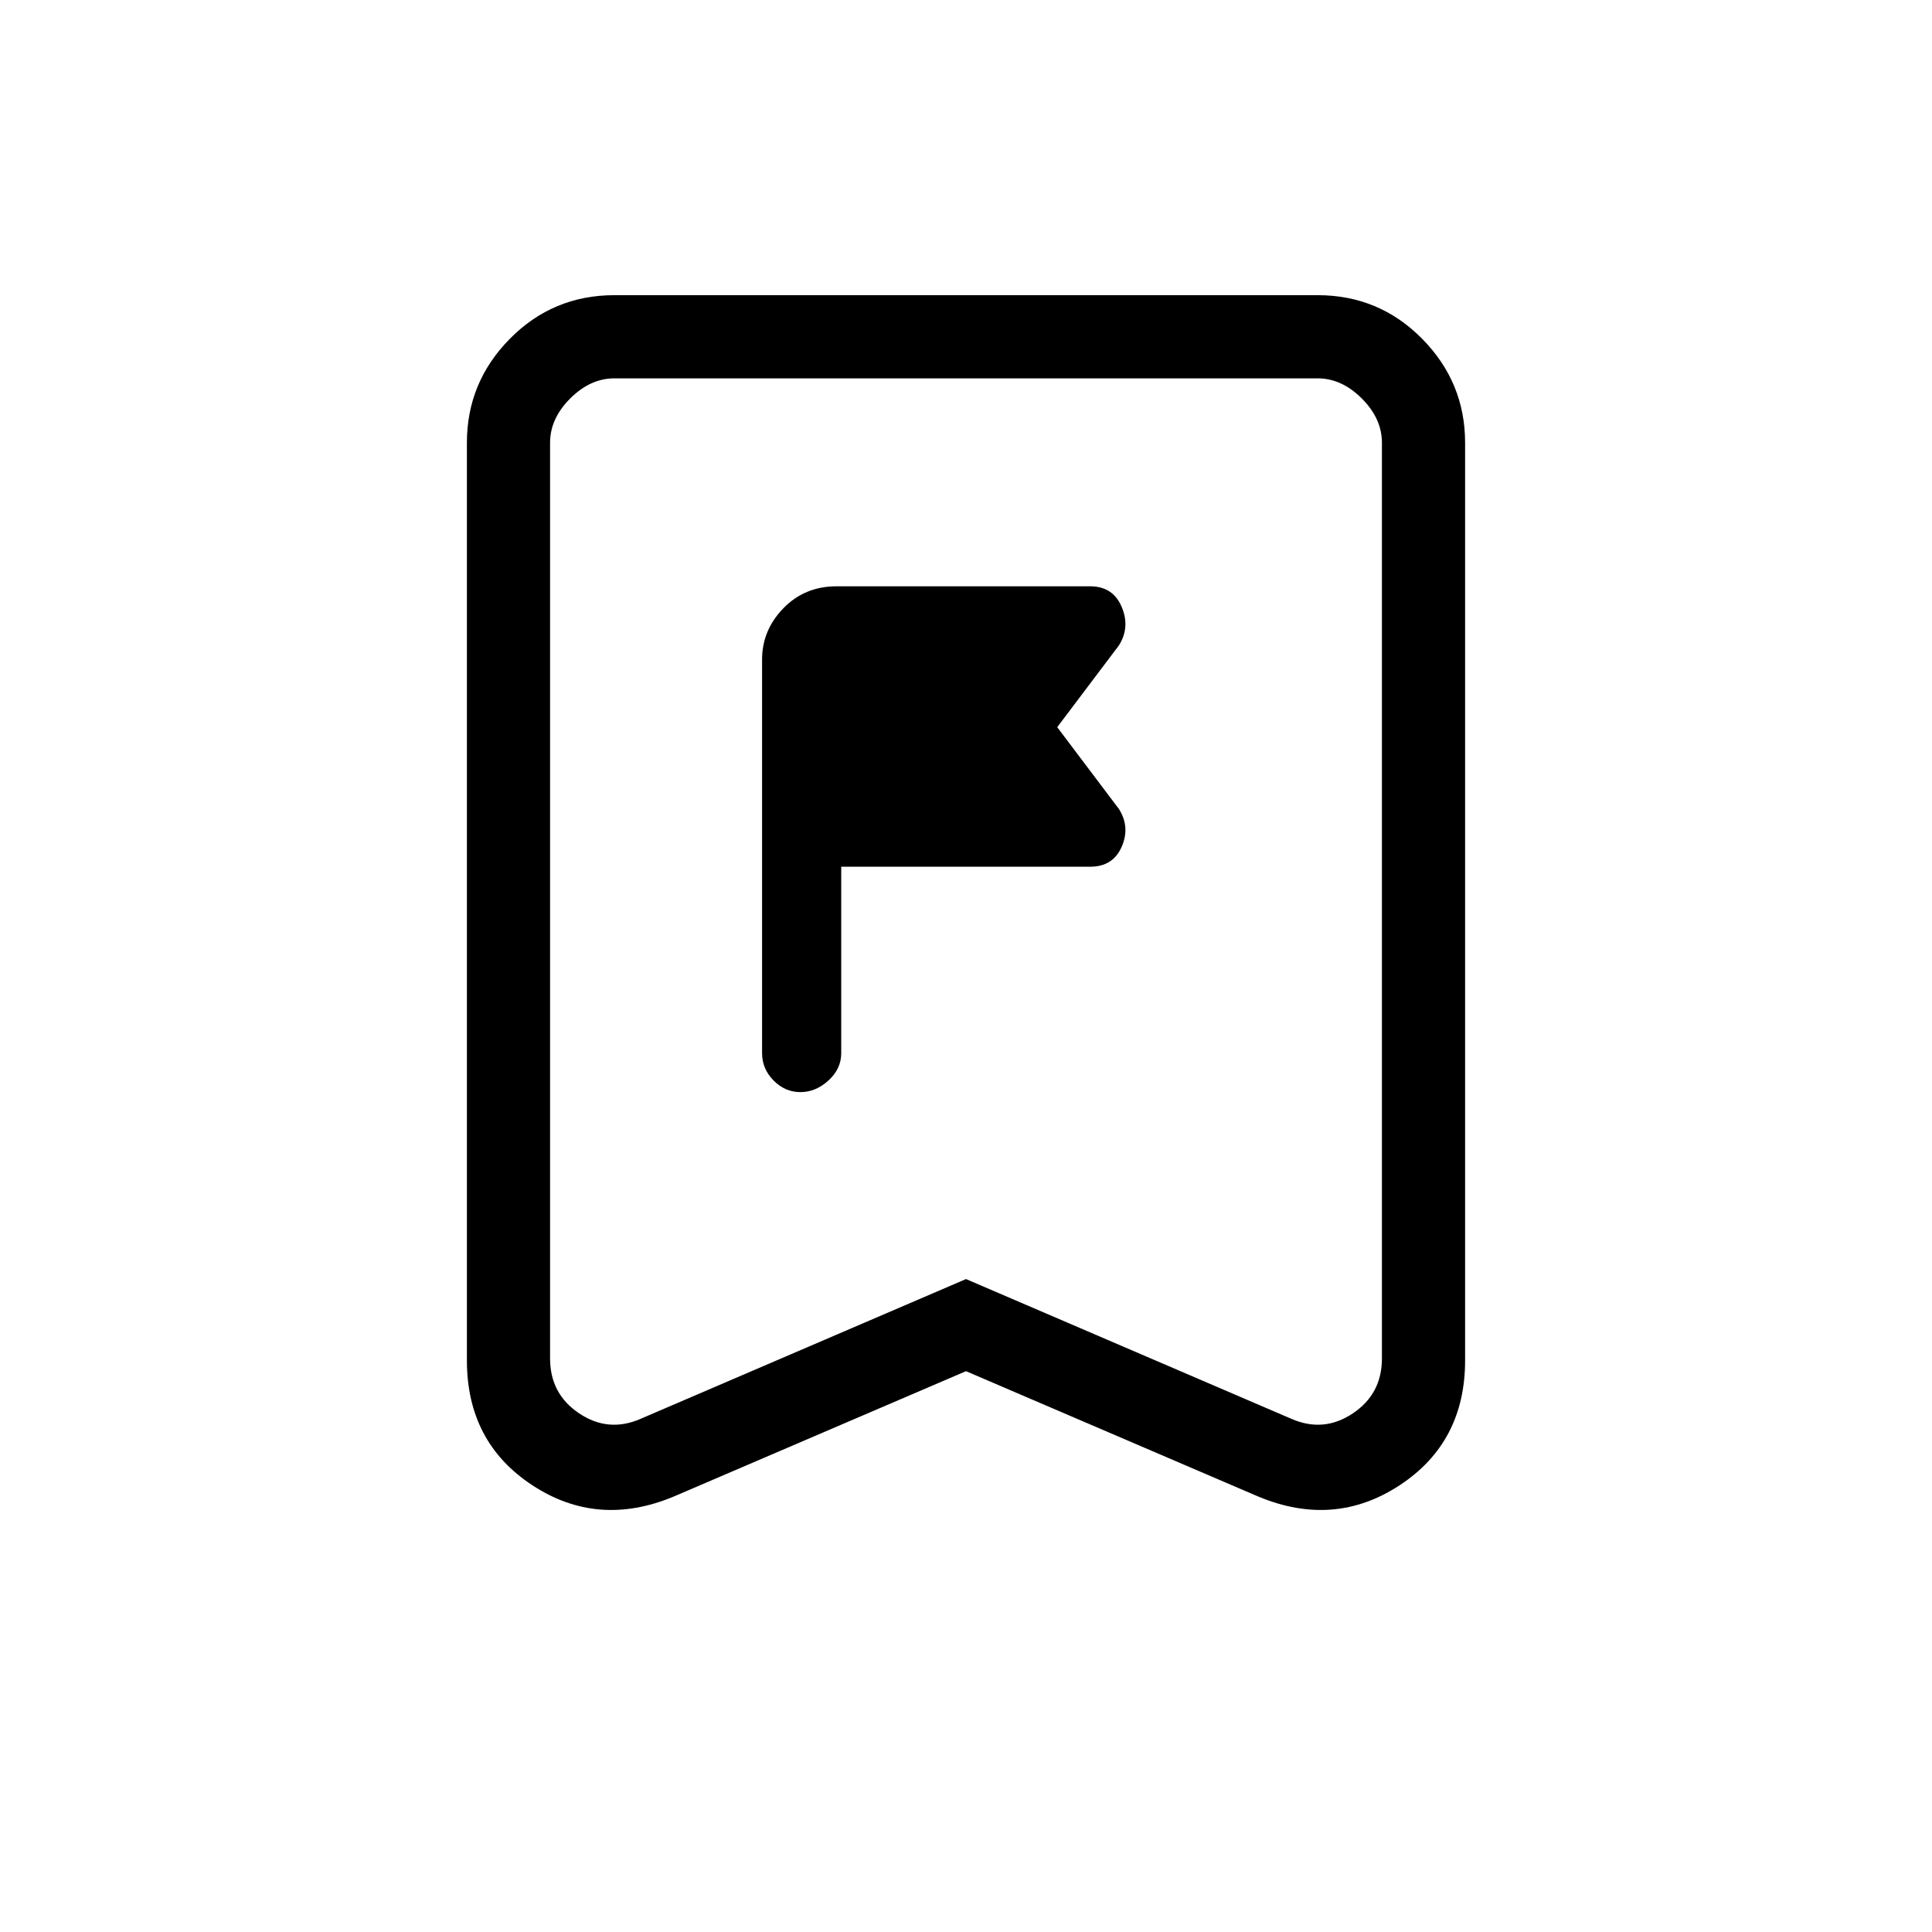 <svg xmlns="http://www.w3.org/2000/svg" height="40" viewBox="0 -960 960 960" width="40"><path d="M418-436.67v-92.66h123.67q11.33 0 15.66-9.84Q561.67-549 556-558l-30.67-40.67L556-639.33q5.67-9 1.33-19.17-4.33-10.17-15.66-10.17h-126q-15.82 0-26.41 10.91t-10.59 25.43v195.66q0 7.76 5.7 13.55 5.71 5.79 13.34 5.79 7.62 0 13.96-5.79 6.33-5.79 6.33-13.55Zm62 158-145.33 62.34Q297-200.67 264.5-222 232-243.34 232-284v-456q0-30.06 21.38-51.7 21.38-21.63 51.95-21.63h349.34q30.57 0 51.95 21.63Q728-770.06 728-740v456q0 40.66-32.5 62-32.5 21.33-70.17 5.67L480-278.67Zm0-45.77L641.67-255q16 7 30.5-2.67 14.5-9.66 14.5-27.33v-455q0-12-10-22t-22-10H305.33q-12 0-22 10t-10 22v455q0 17.67 14.5 27.33 14.5 9.67 30.5 2.67L480-324.44ZM480-772H273.33h413.34H480Z"/></svg>